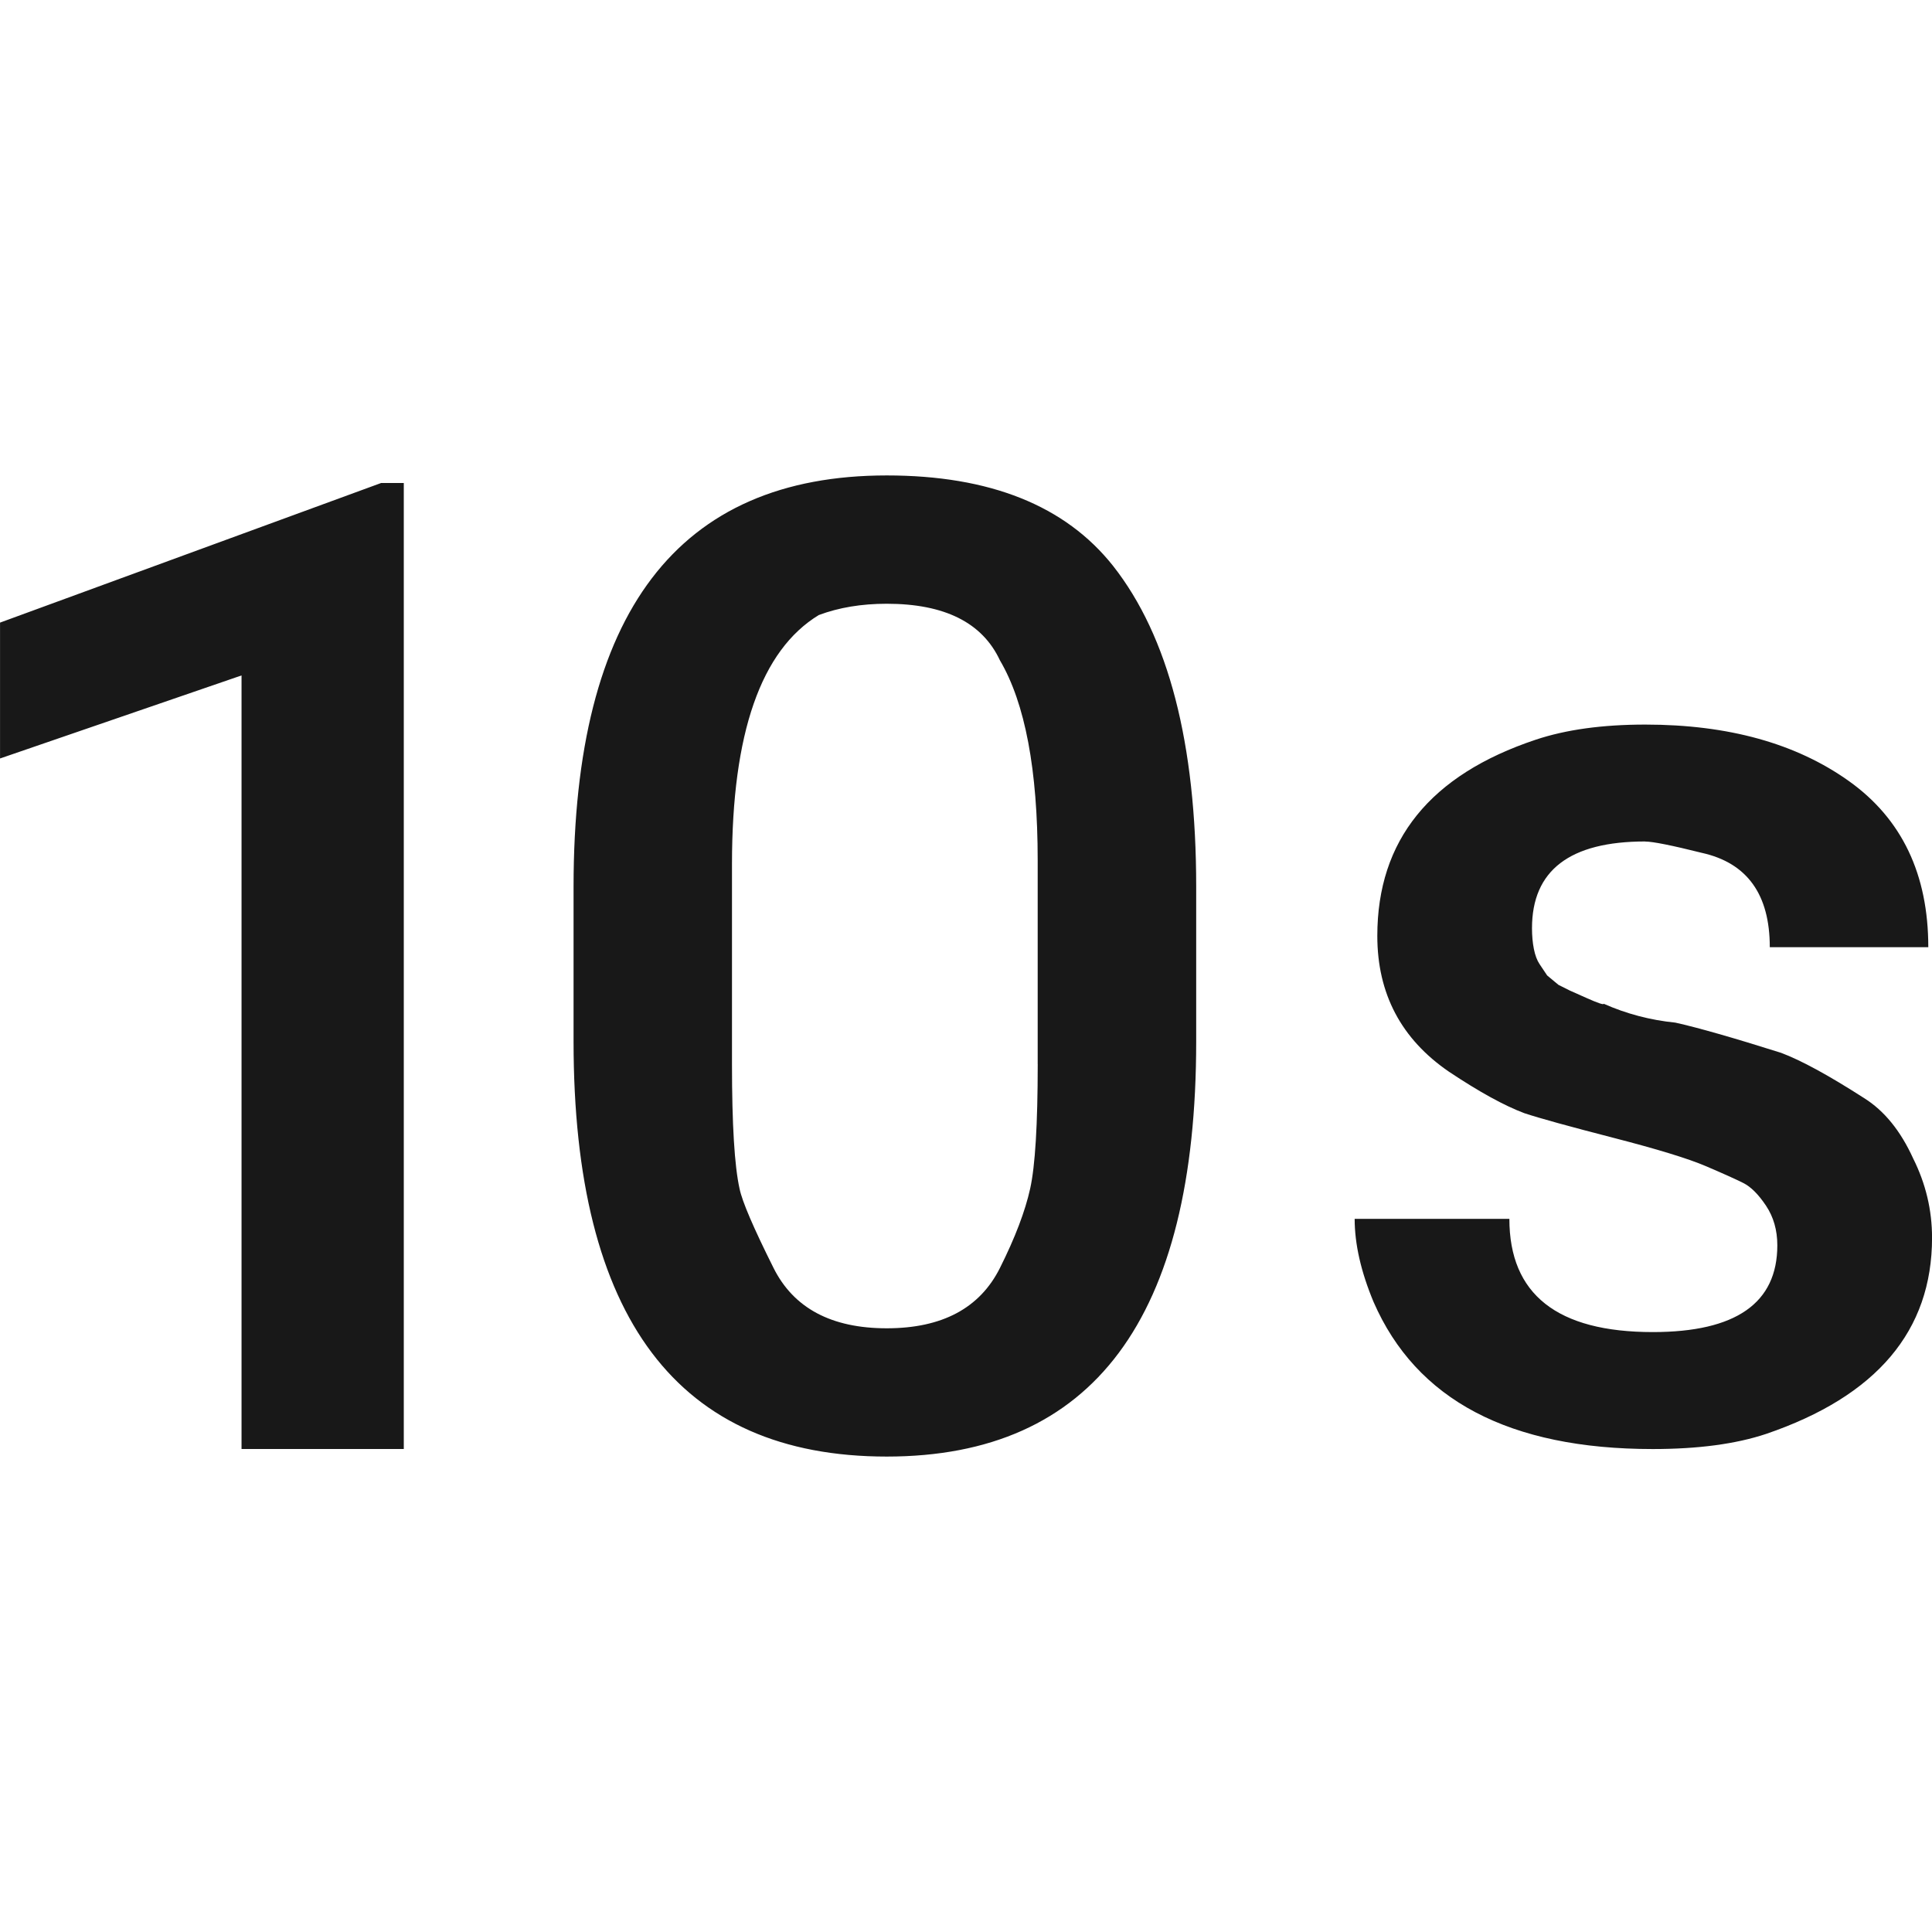 <?xml version="1.0" encoding="utf-8"?>
<!-- Generated by IcoMoon.io -->
<!DOCTYPE svg PUBLIC "-//W3C//DTD SVG 1.1//EN" "http://www.w3.org/Graphics/SVG/1.1/DTD/svg11.dtd">
<svg version="1.1" xmlns="http://www.w3.org/2000/svg" xmlns:xlink="http://www.w3.org/1999/xlink" width="48" height="48" viewBox="0 0 48 48">
<path fill="#181818" d="M25.781 26.438v-5.063q0-3.375-0.938-4.969-0.656-1.406-2.813-1.406-0.938 0-1.688 0.281-2.156 1.313-2.156 6.188v4.969q0 2.25 0.188 3.094 0.094 0.469 0.844 1.969t2.813 1.5 2.813-1.5q0.563-1.125 0.75-1.969t0.188-3.094zM14.25 22.031q0-10.219 7.781-10.219 3.844 0 5.625 2.25 2.063 2.625 2.063 7.969v3.844q0 10.313-7.688 10.313-7.781 0-7.781-10.313v-3.844zM40.875 20.906q-2.813 0-2.813 2.156 0 0.281 0.047 0.516t0.141 0.375l0.188 0.281t0.281 0.234l0.281 0.141t0.422 0.188 0.422 0.141q0.844 0.375 1.781 0.469 0.844 0.188 2.625 0.75 0.75 0.281 2.063 1.125 0.75 0.469 1.219 1.5 0.469 0.938 0.469 1.969 0 3.469-4.125 4.875-1.125 0.375-2.813 0.375-5.344 0-6.938-3.656-0.469-1.125-0.469-2.063h3.844q0 2.813 3.563 2.813 3.094 0 3.094-2.156 0-0.563-0.281-0.984t-0.563-0.563-0.938-0.422-2.297-0.703-2.203-0.609q-0.75-0.281-1.875-1.031-1.781-1.219-1.781-3.375 0-3.563 3.938-4.875 1.125-0.375 2.719-0.375 3.094 0 5.063 1.406t1.969 4.125h-3.938q0-1.969-1.688-2.344-1.125-0.281-1.406-0.281zM0 15.469l9.469-3.469h0.563v24h-4.031v-19.219l-6 2.063v-3.375z"></path>
</svg>
